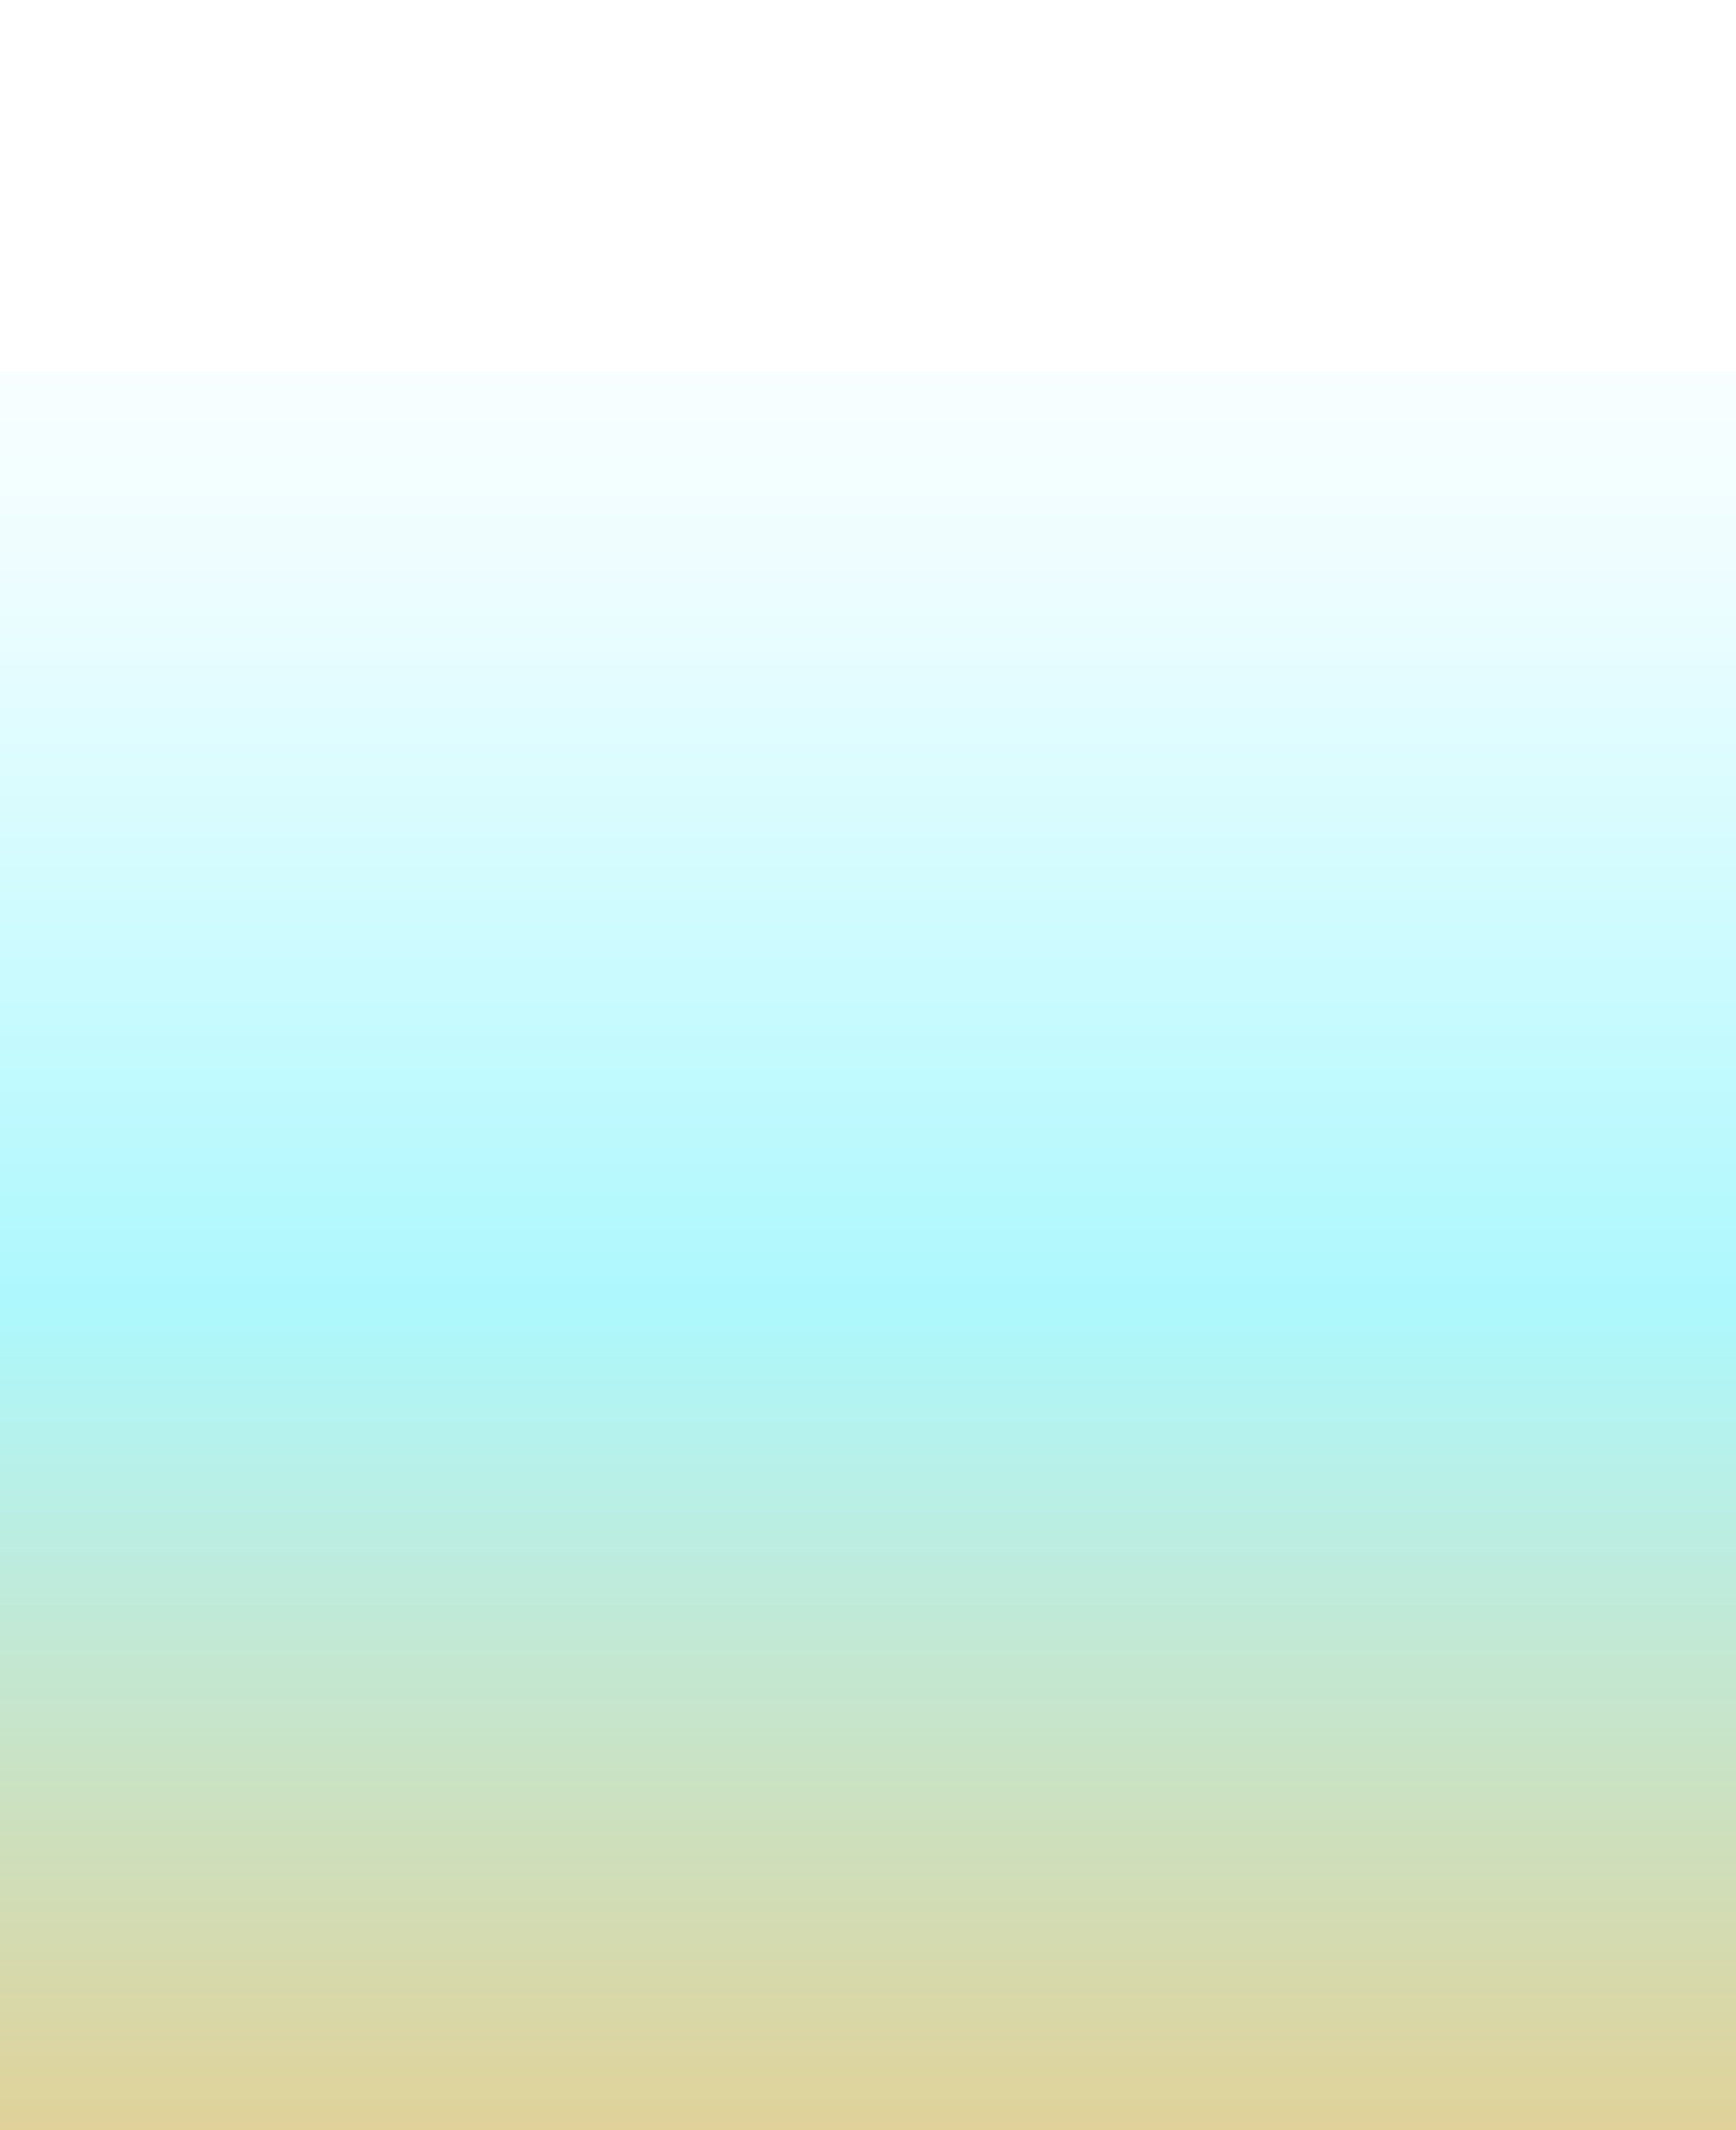 <svg width="1280" height="1570" viewBox="0 0 1280 1570" fill="none" xmlns="http://www.w3.org/2000/svg">
<rect width="1280" height="1570" fill="white"/>
<path d="M0 1570H1280V274H0V1570Z" fill="url(#paint0_linear_2041_7)"/>
<path d="M0 1570H1280V274H0V1570Z" fill="url(#paint1_linear_2041_7)"/>
<defs>
<linearGradient id="paint0_linear_2041_7" x1="640" y1="1570" x2="640" y2="183" gradientUnits="userSpaceOnUse">
<stop stop-color="#E0D299"/>
<stop offset="0.44" stop-color="#ADF8FD"/>
<stop offset="0.825" stop-color="#EDFDFF"/>
<stop offset="1" stop-color="white"/>
</linearGradient>
<linearGradient id="paint1_linear_2041_7" x1="640" y1="1570" x2="640" y2="183" gradientUnits="userSpaceOnUse">
<stop stop-color="#E0D299"/>
<stop offset="0.44" stop-color="#ADF8FD"/>
<stop offset="0.825" stop-color="#EDFDFF"/>
<stop offset="1" stop-color="white"/>
</linearGradient>
</defs>
</svg>
